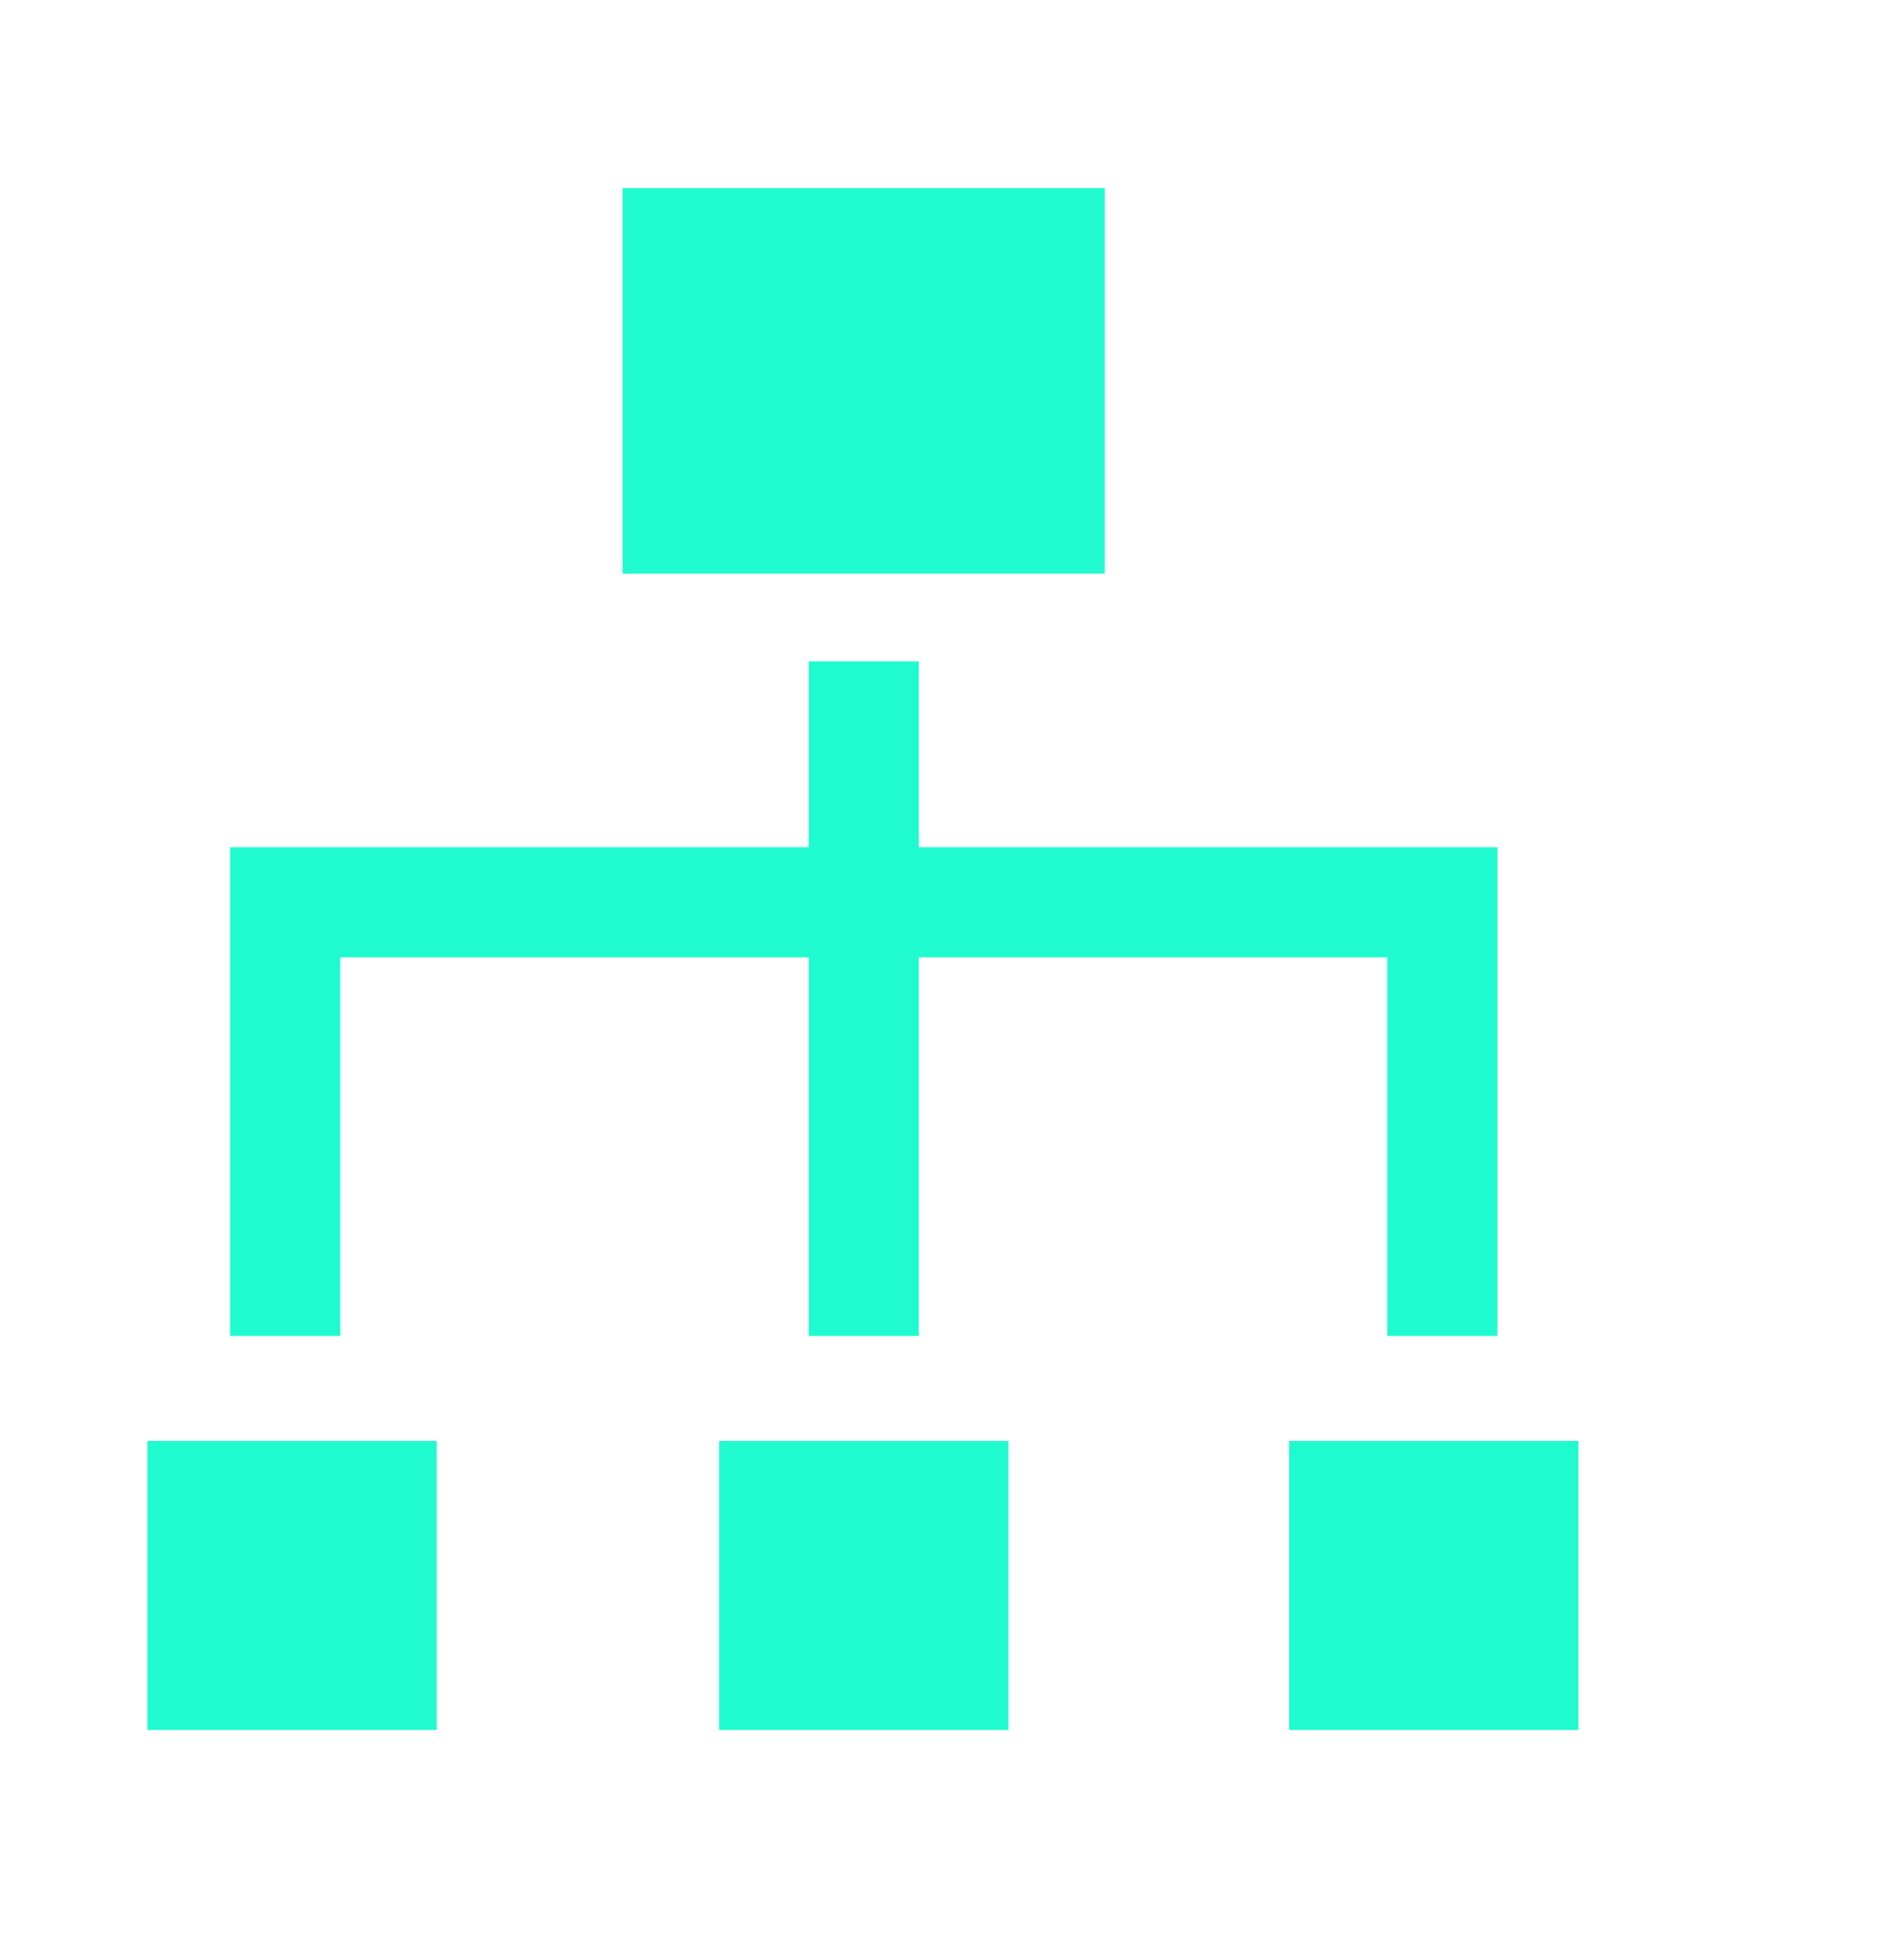 <svg width="30" height="31" viewBox="0 0 30 31" fill="none" xmlns="http://www.w3.org/2000/svg">
<g id="&#229;&#134;&#156;&#229;&#156;&#186;&#228;&#184;&#173;&#229;&#191;&#131;">
<path id="Vector" d="M9.852 2.975H17.48V9.071H9.852V2.975ZM2.333 22.787H6.91V27.358H2.333V22.787ZM11.379 22.787H15.956V27.358H11.379V22.787ZM20.397 22.787H24.975V27.358H20.397V22.787ZM5.384 15.139H12.797V21.127H14.538V15.139H21.951V21.127H23.693V13.398H14.538V10.459H12.797V13.398H3.642V21.127H5.384V15.139Z" fill="#1FFACE"/>
</g>
</svg>
